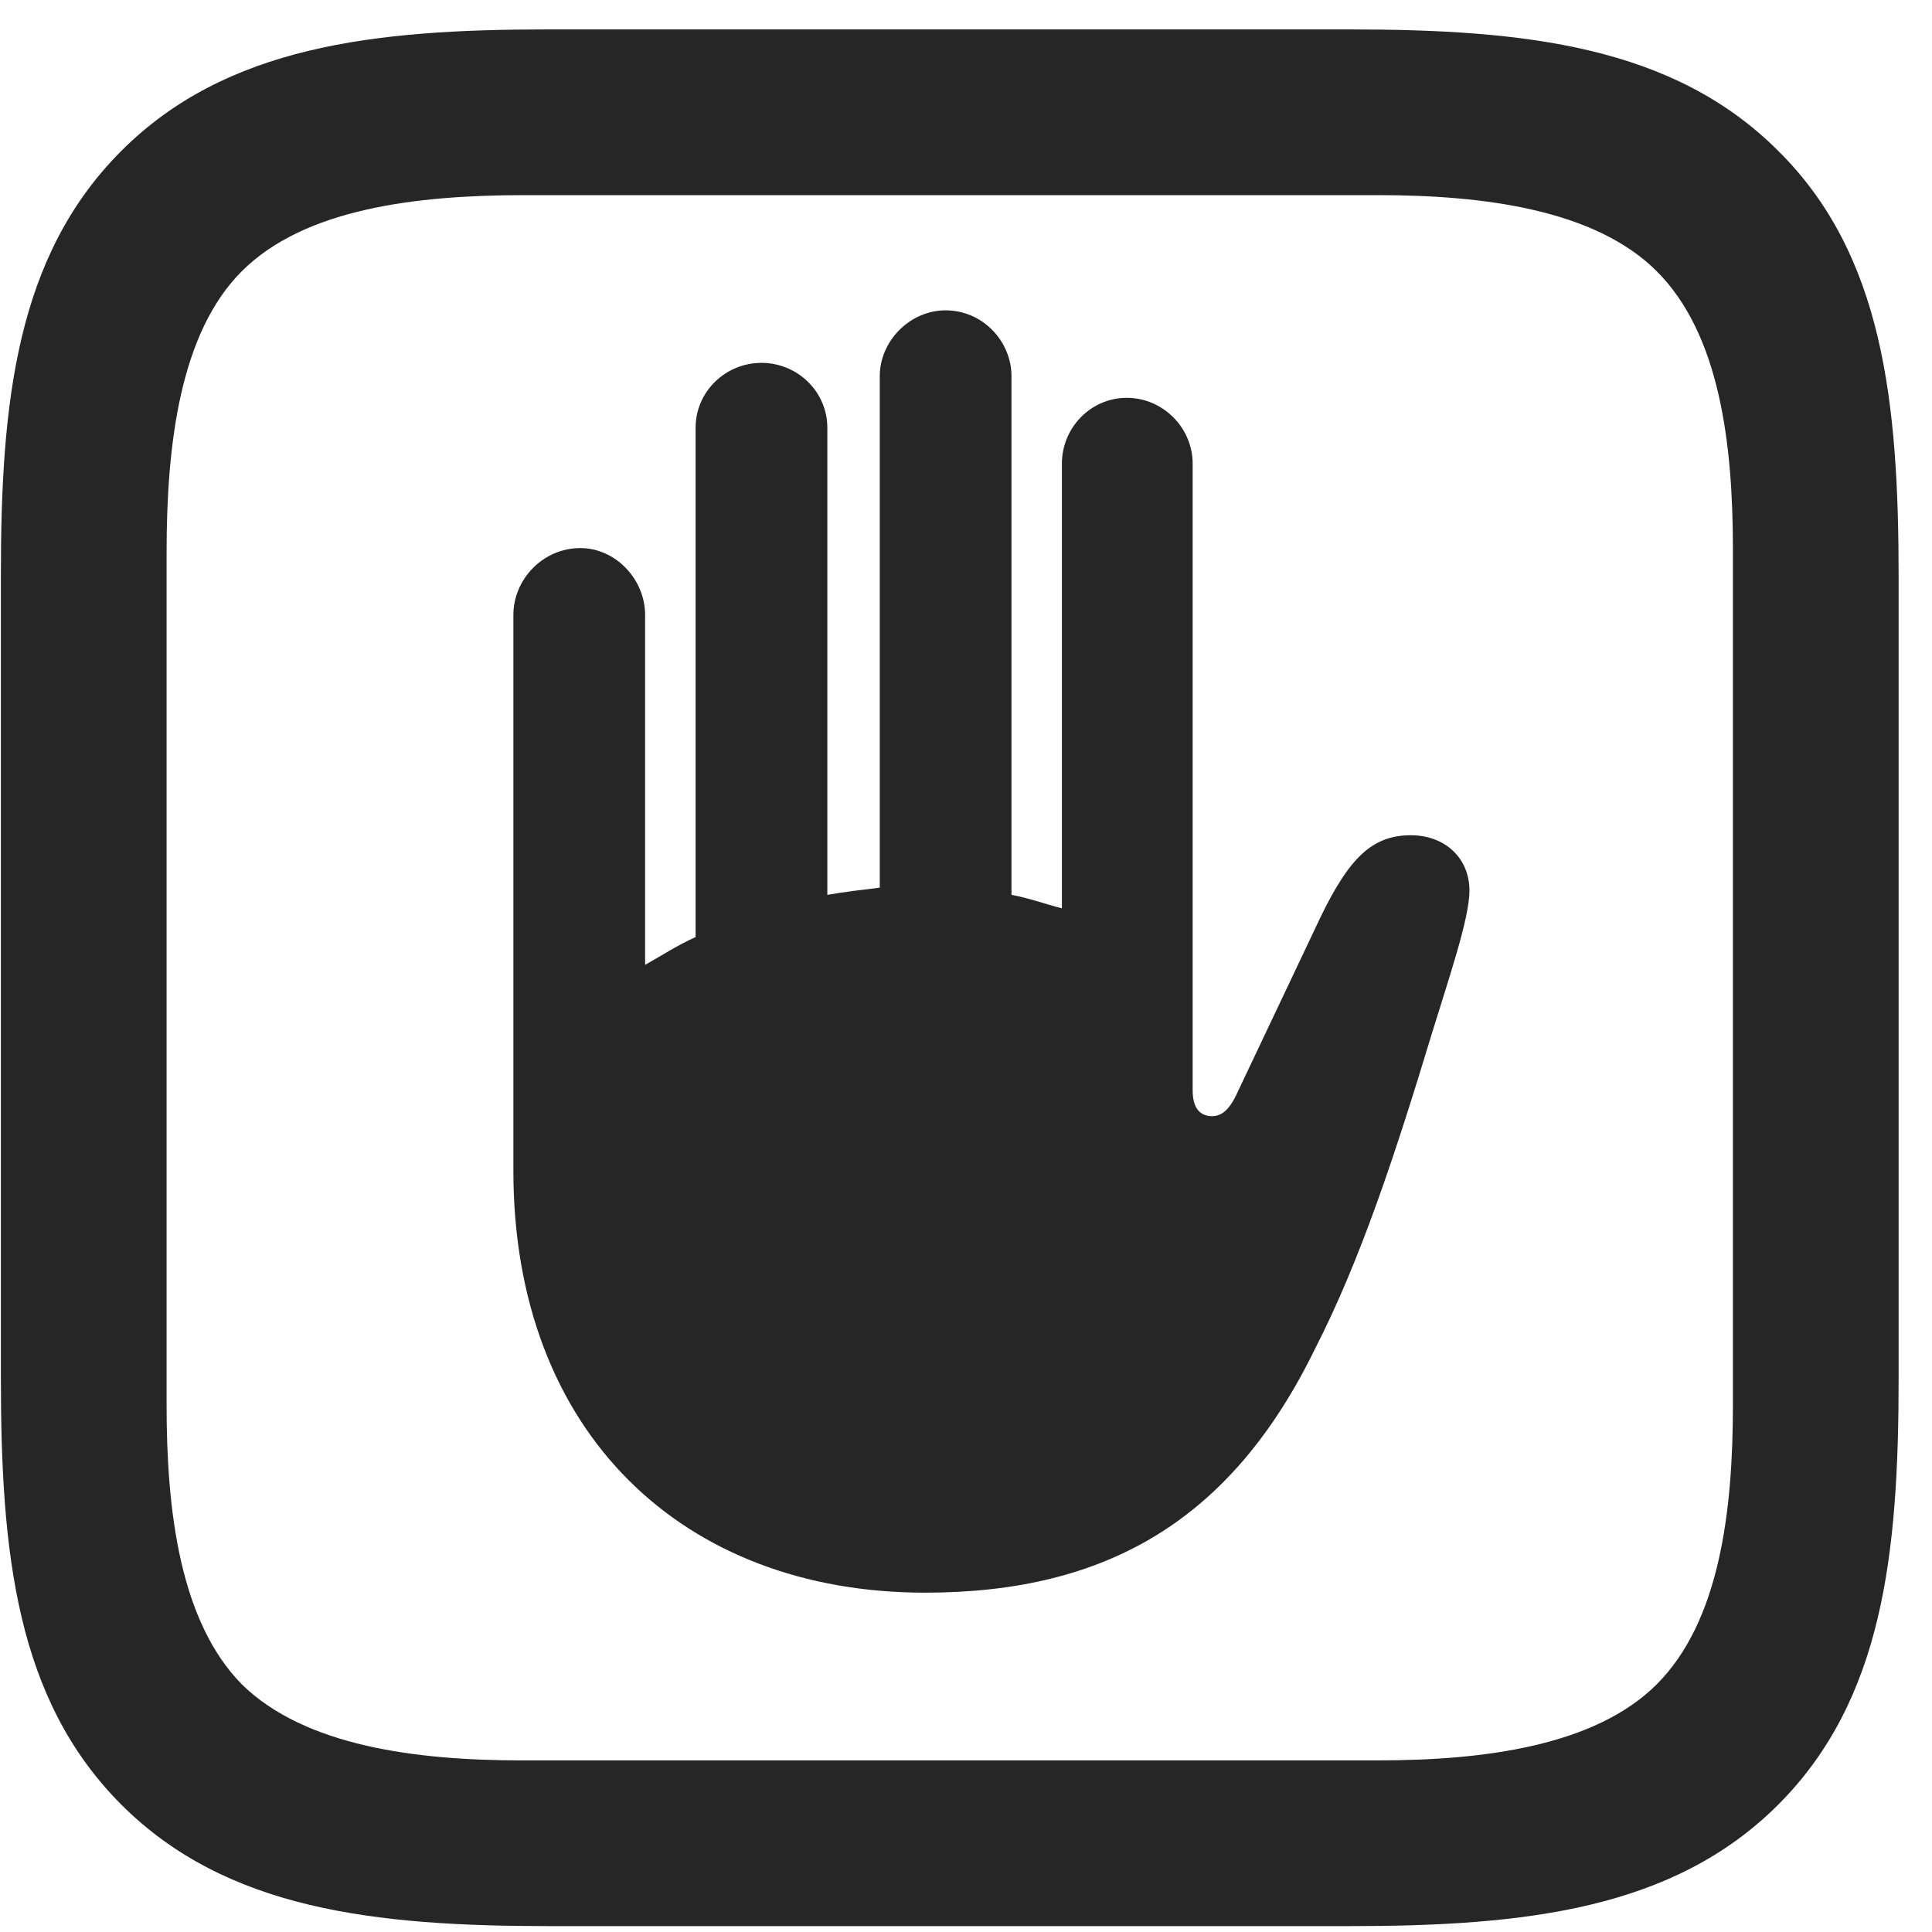 <svg width="22" height="22" viewBox="0 0 22 22" fill="none" xmlns="http://www.w3.org/2000/svg">
<g clip-path="url(#clip0_2207_18660)">
<path d="M20.249 1.718C19.053 0.522 17.366 0.335 15.362 0.335H6.233C4.264 0.335 2.577 0.522 1.382 1.718C0.186 2.913 0.01 4.577 0.01 6.546V15.687C0.01 17.69 0.186 19.354 1.382 20.55C2.577 21.745 4.264 21.933 6.257 21.933H15.362C17.366 21.933 19.053 21.745 20.249 20.55C21.444 19.354 21.62 17.69 21.62 15.687V6.581C21.62 4.577 21.444 2.901 20.249 1.718ZM19.733 6.253V16.003C19.733 17.21 19.581 18.464 18.866 19.179C18.163 19.882 16.897 20.046 15.69 20.046H5.94C4.733 20.046 3.468 19.882 2.753 19.179C2.05 18.464 1.897 17.21 1.897 16.003V6.288C1.897 5.058 2.05 3.792 2.753 3.089C3.468 2.374 4.745 2.222 5.975 2.222H15.69C16.897 2.222 18.163 2.386 18.866 3.089C19.581 3.804 19.733 5.046 19.733 6.253Z" fill="black" fill-opacity="0.85"/>
<path d="M5.846 13.331C5.846 16.319 7.78 18.136 10.534 18.136C12.608 18.136 14.026 17.304 14.975 15.358C15.491 14.351 15.889 13.143 16.311 11.749C16.487 11.175 16.733 10.46 16.733 10.143C16.733 9.769 16.452 9.511 16.065 9.511C15.62 9.511 15.362 9.78 15.046 10.425L14.096 12.429C14.003 12.64 13.909 12.71 13.803 12.71C13.663 12.71 13.581 12.616 13.581 12.417V5.28C13.581 4.87 13.241 4.53 12.831 4.53C12.421 4.53 12.092 4.87 12.092 5.28V10.343C11.905 10.296 11.717 10.226 11.518 10.19V4.284C11.518 3.886 11.19 3.534 10.768 3.534C10.358 3.534 10.018 3.886 10.018 4.284V10.108C9.819 10.132 9.62 10.155 9.421 10.19V4.87C9.421 4.46 9.081 4.132 8.671 4.132C8.261 4.132 7.921 4.46 7.921 4.87V10.671C7.71 10.765 7.534 10.882 7.346 10.987V7.003C7.346 6.593 7.007 6.241 6.608 6.241C6.186 6.241 5.846 6.593 5.846 7.003V13.331Z" fill="black" fill-opacity="0.85"/>
</g>
<defs>
<clipPath id="clip0_2207_18660">
<rect width="21.609" height="21.855" fill="white" transform="translate(0.01 0.077)"/>
</clipPath>
</defs>
</svg>
